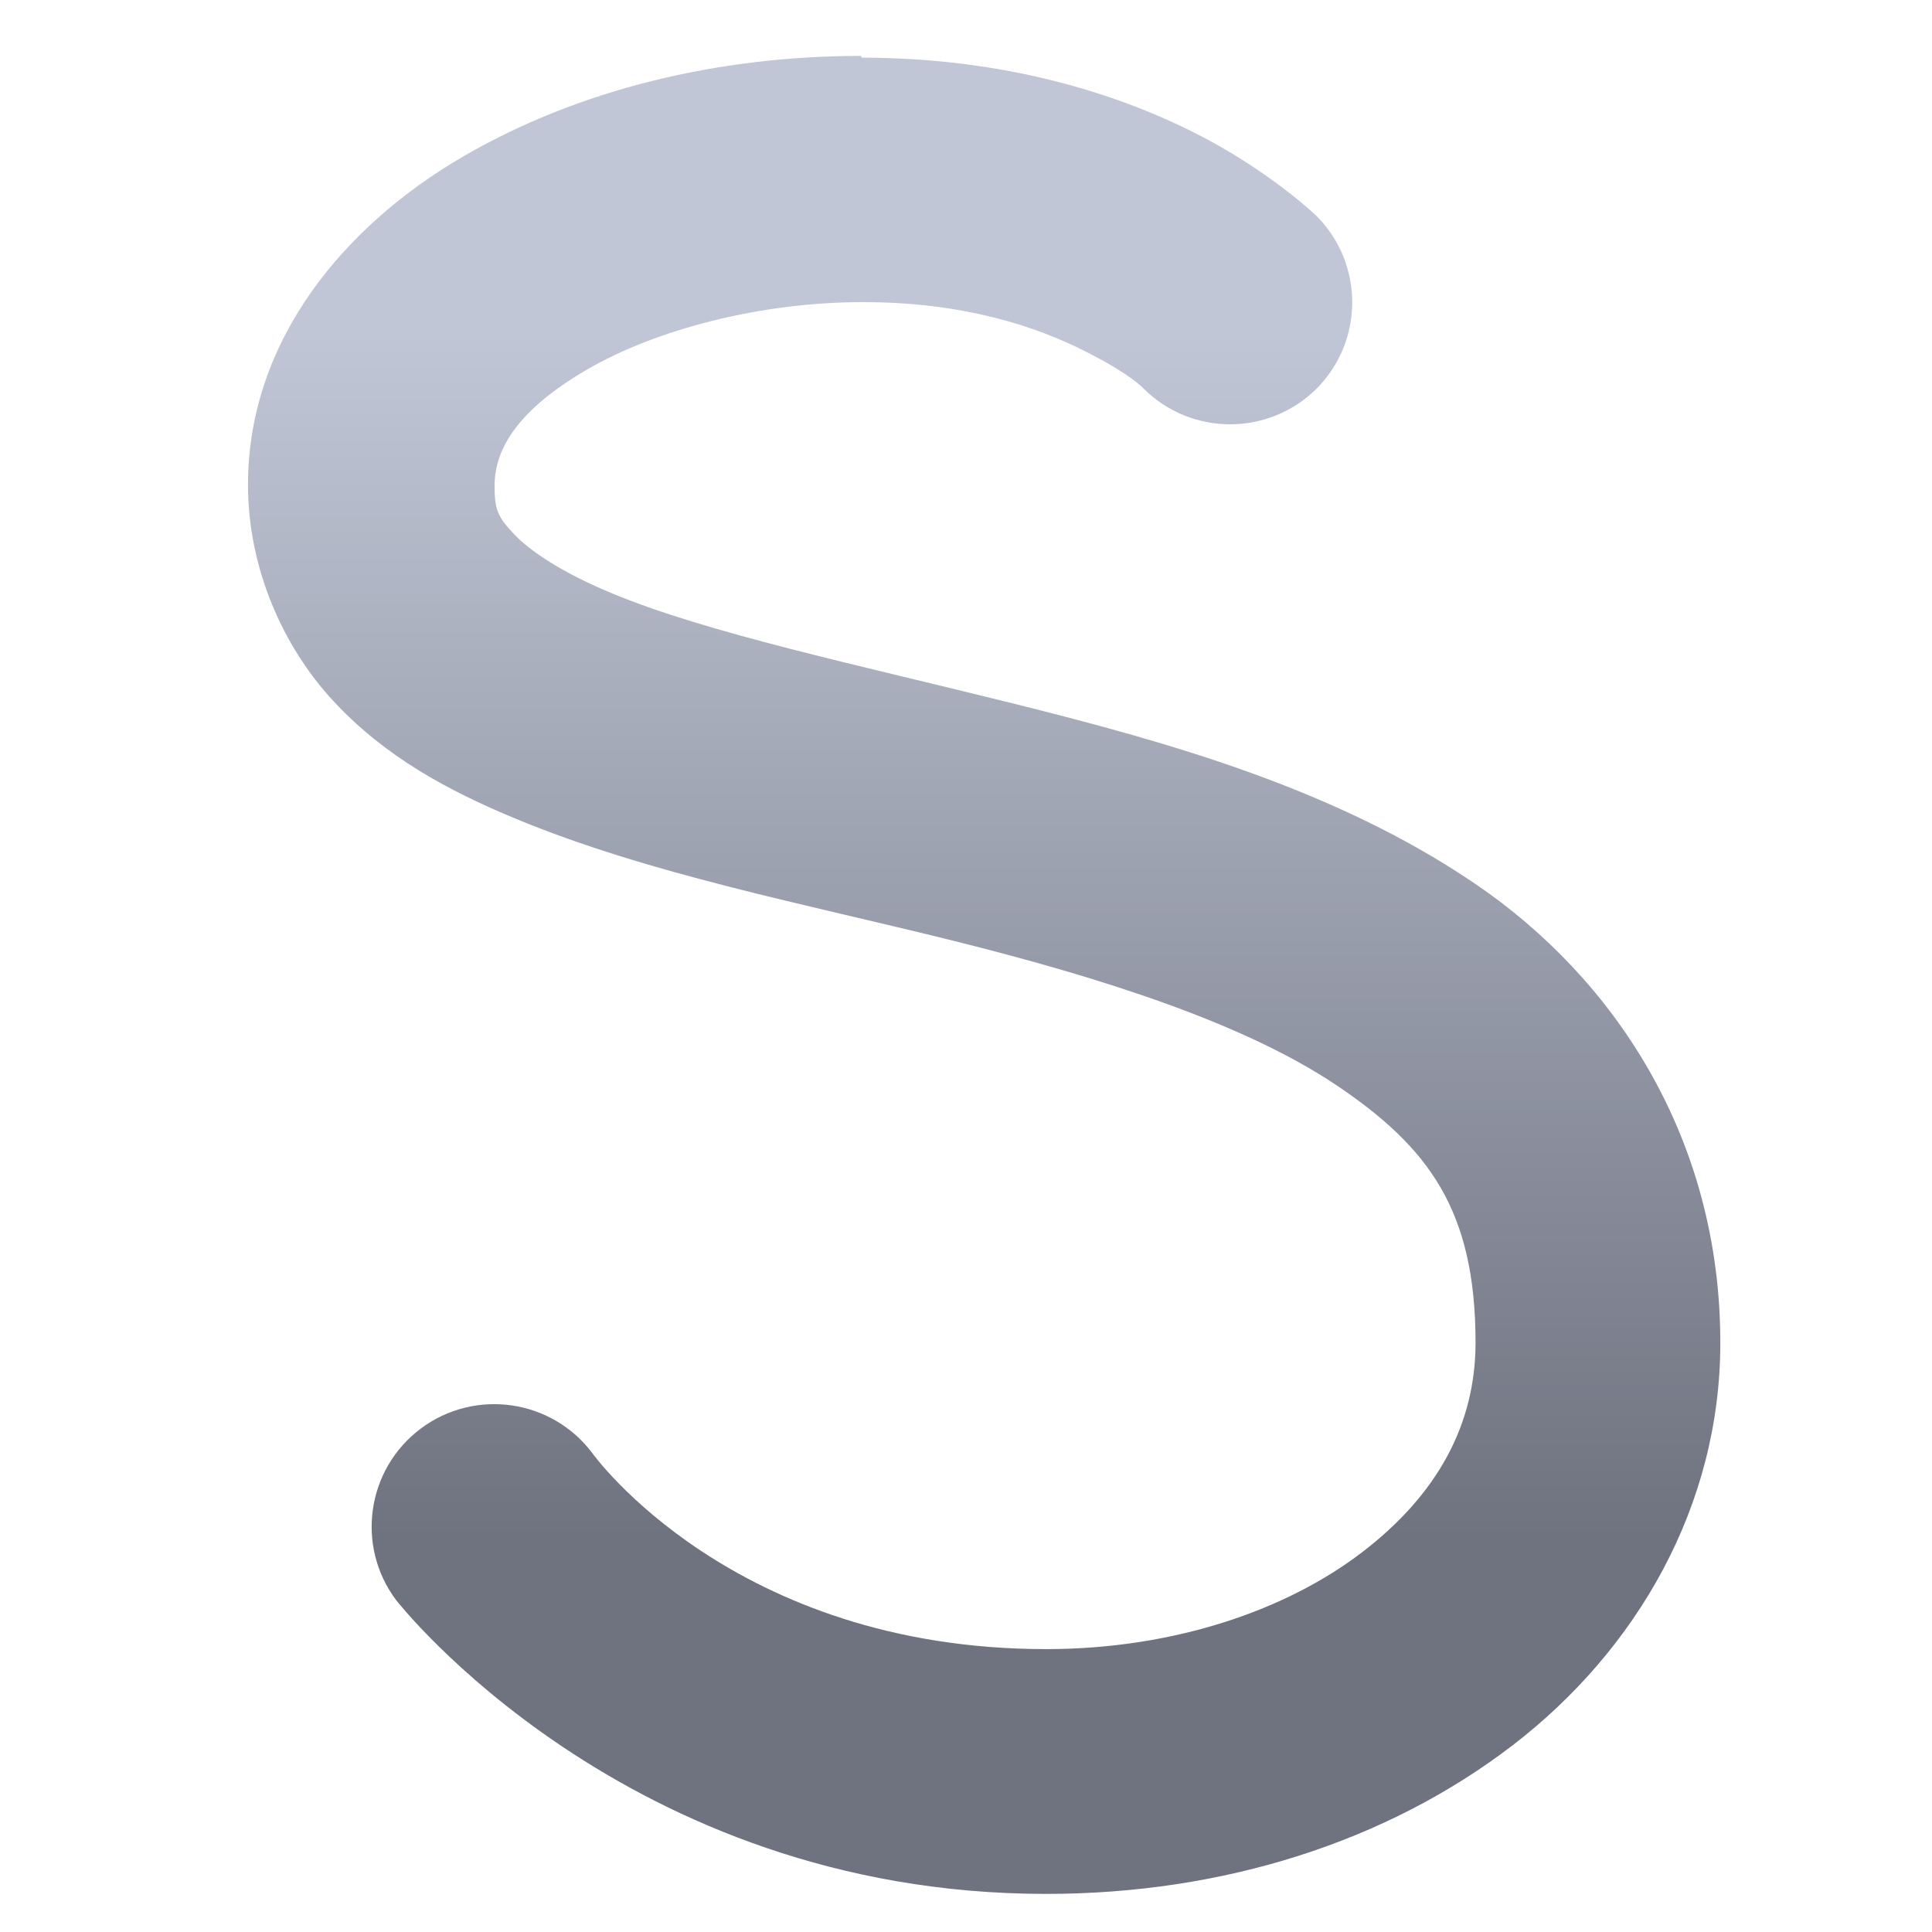<svg xmlns="http://www.w3.org/2000/svg" xmlns:xlink="http://www.w3.org/1999/xlink" width="64" height="64" viewBox="0 0 64 64" version="1.1"><defs><linearGradient id="linear0" gradientUnits="userSpaceOnUse" x1="0" y1="0" x2="0" y2="1" gradientTransform="matrix(62.913,0,0,39.604,0.294,11.173)"><stop offset="0" style="stop-color:#c1c6d6;stop-opacity:1;"/><stop offset="1" style="stop-color:#6f7380;stop-opacity:1;"/></linearGradient></defs><g id="surface1"><path style=" stroke:none;fill-rule:nonzero;fill:url(#linear0);" d="M 28.523 1.852 C 23.773 1.852 19.141 2.969 15.324 5.195 C 11.504 7.418 8.215 11.199 8.215 16.062 C 8.215 18.805 9.363 21.422 11.062 23.242 C 12.762 25.07 14.848 26.195 17.074 27.117 C 21.504 28.957 26.66 29.938 31.613 31.172 C 36.57 32.41 41.242 33.91 44.289 35.961 C 47.332 38.012 48.879 40.098 48.879 44.477 C 48.879 47.184 47.617 49.508 45.129 51.414 C 42.648 53.32 38.918 54.629 34.652 54.629 C 24.254 54.629 19.625 48.141 19.625 48.141 C 18.281 46.348 15.734 45.98 13.938 47.324 C 12.145 48.668 11.777 51.211 13.121 53.004 C 13.121 53.004 20.68 62.738 34.648 62.738 C 40.539 62.738 45.938 61.004 50.086 57.832 C 54.227 54.66 56.988 49.879 56.988 44.484 C 56.988 37.672 53.461 32.398 48.867 29.277 C 44.27 26.152 38.793 24.609 33.594 23.312 C 28.395 22.016 23.398 20.965 20.23 19.637 C 18.633 18.973 17.547 18.25 17.027 17.691 C 16.504 17.141 16.383 16.906 16.383 16.094 C 16.383 14.852 17.176 13.566 19.445 12.242 C 21.719 10.922 25.172 10.008 28.586 10.008 C 31.969 10.008 34.352 10.836 35.898 11.613 C 37.441 12.379 37.887 12.875 37.887 12.875 C 39.469 14.449 42.027 14.449 43.613 12.875 C 45.188 11.293 45.188 8.738 43.613 7.156 C 43.613 7.156 42.023 5.621 39.508 4.367 C 36.996 3.109 33.297 1.91 28.543 1.91 Z M 28.523 1.852 "/></g></svg>
